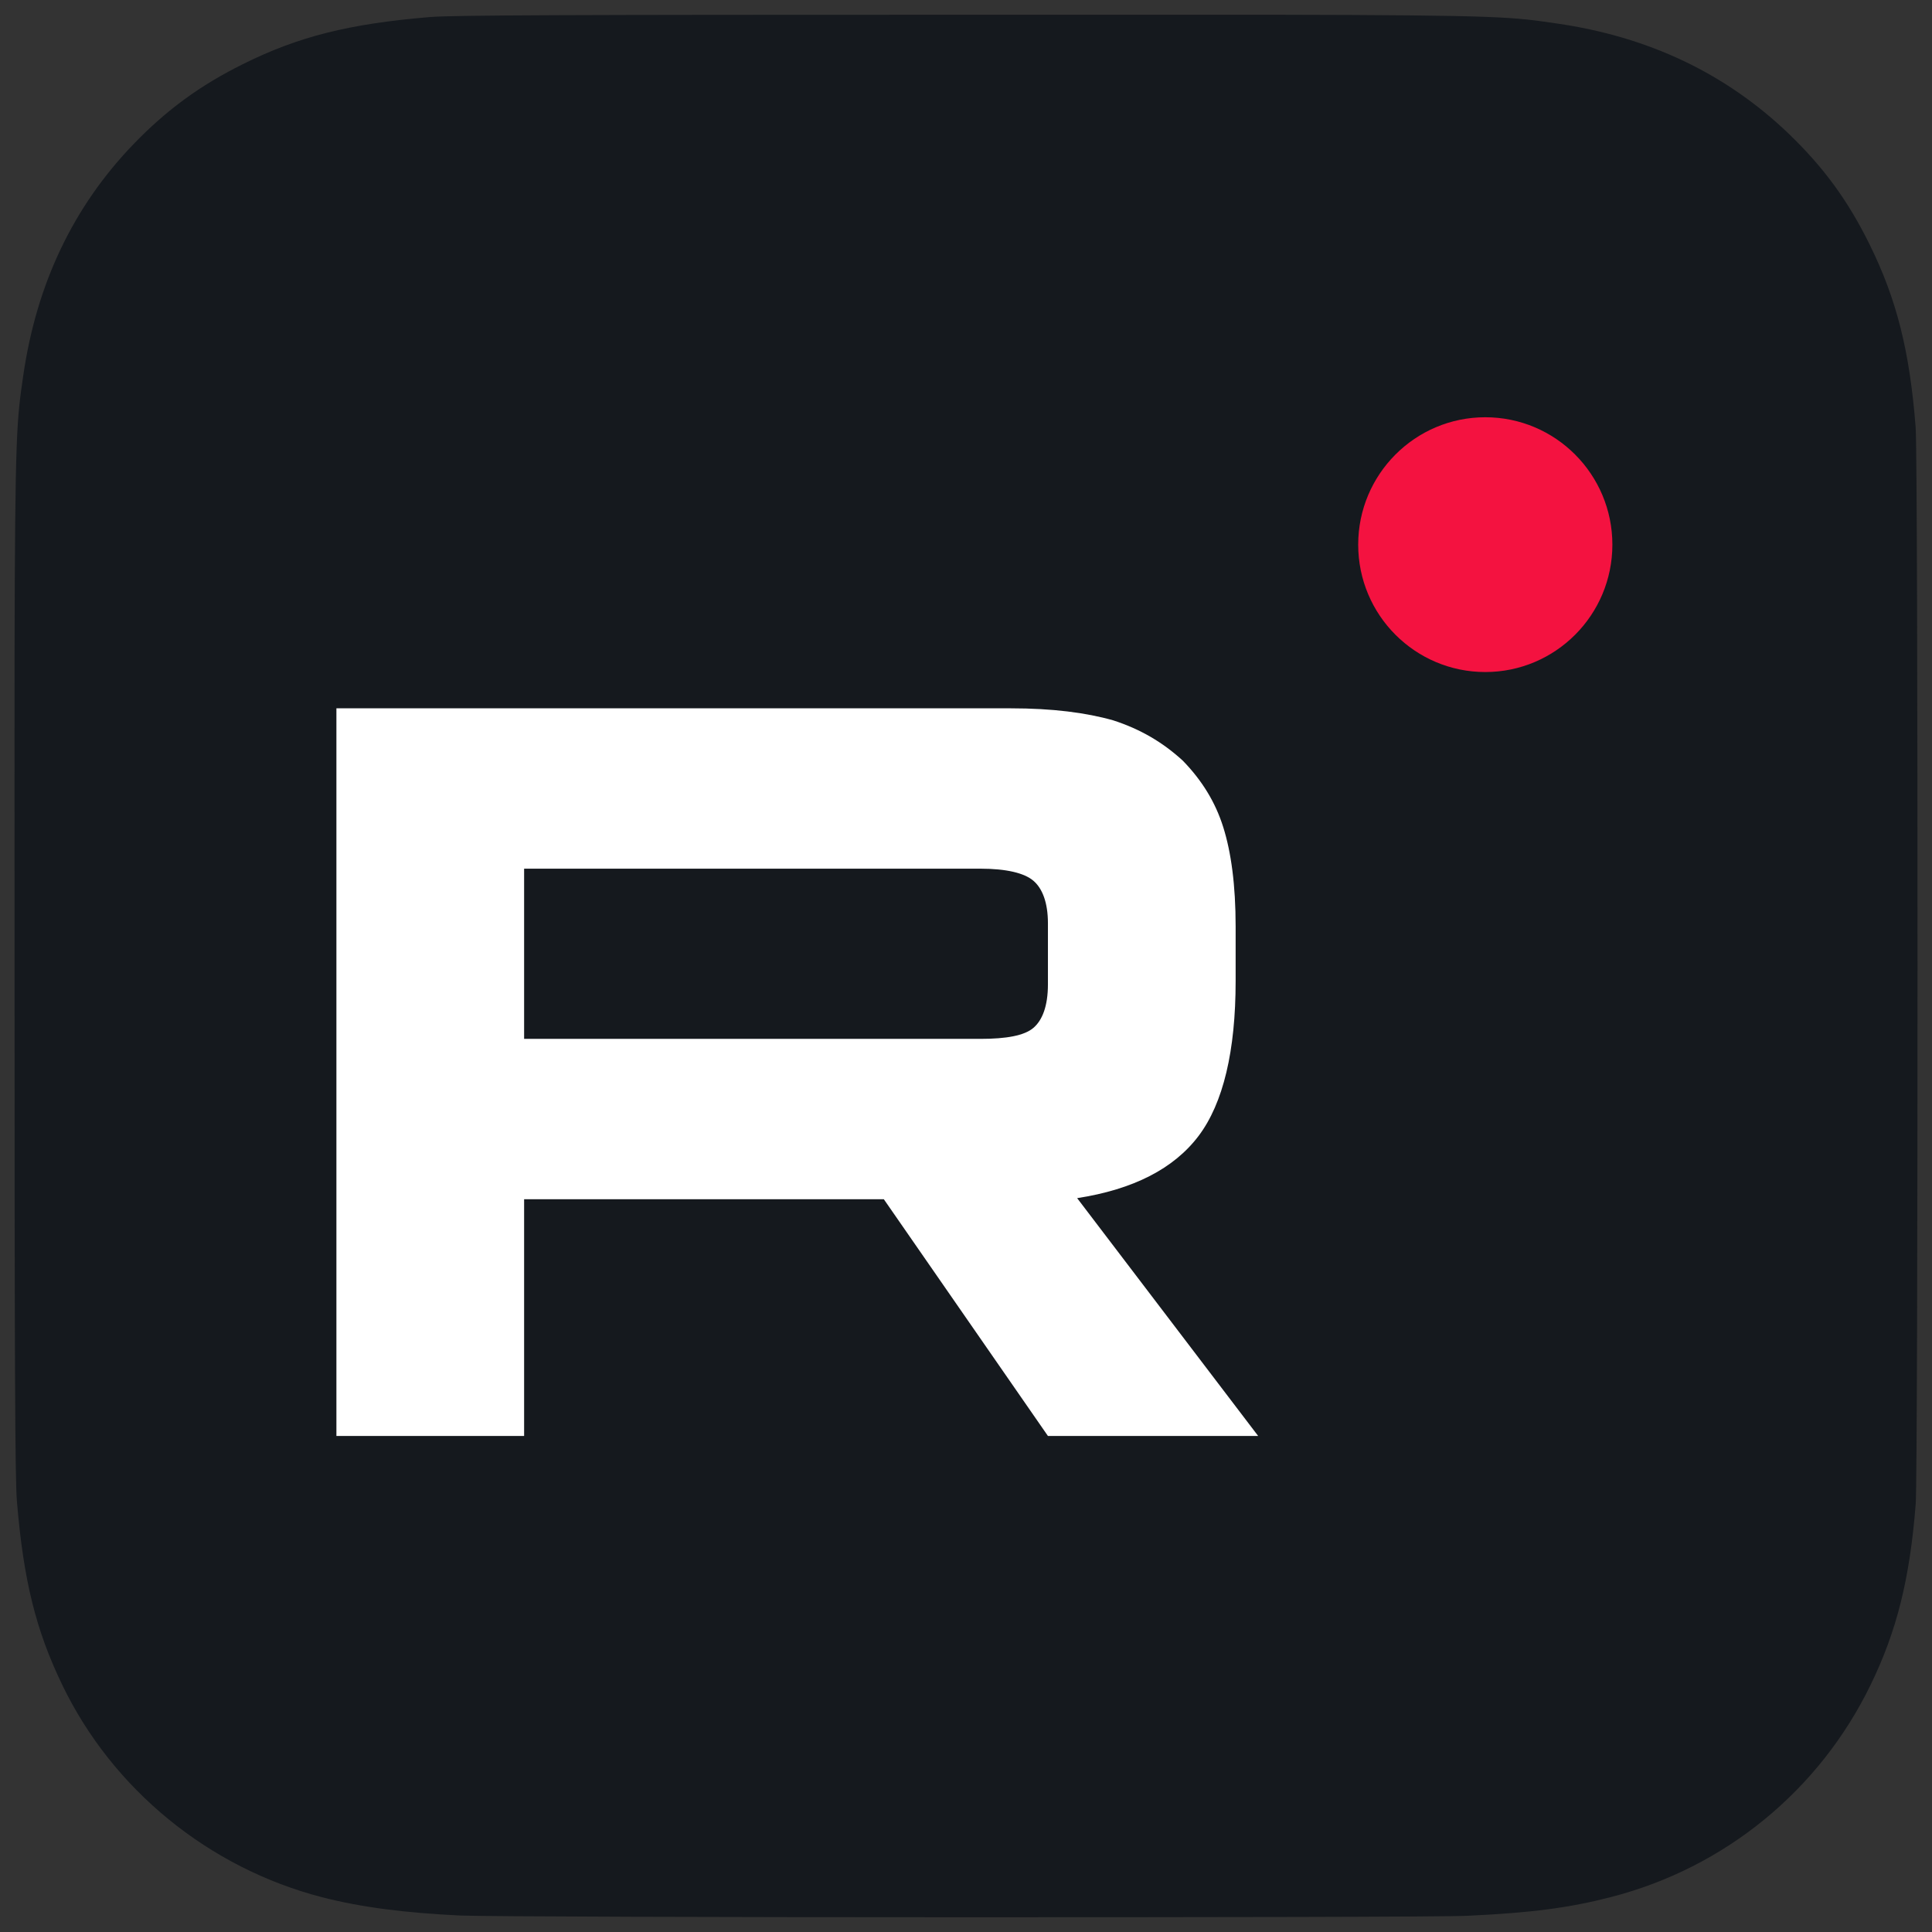 <svg width="32" height="32" viewBox="0 0 32 32" fill="none" xmlns="http://www.w3.org/2000/svg">
<rect x="0" y="0" width="32" height="32" fill="#333333" stroke="none"/>
<g clip-path="url(#clip0_639_18576)">
<path d="M16.006 0.244C9.426 0.244 7.501 0.251 7.127 0.282C5.777 0.394 4.937 0.607 4.022 1.063C3.316 1.413 2.76 1.819 2.211 2.388C1.211 3.426 0.605 4.703 0.385 6.221C0.279 6.958 0.248 7.108 0.241 10.873C0.239 12.127 0.241 13.779 0.241 15.994C0.241 22.568 0.249 24.49 0.28 24.864C0.389 26.178 0.595 27.004 1.032 27.909C1.866 29.639 3.458 30.939 5.334 31.424C5.984 31.591 6.702 31.683 7.623 31.727C8.013 31.744 11.991 31.756 15.972 31.756C19.952 31.756 23.933 31.751 24.313 31.731C25.38 31.681 25.999 31.598 26.684 31.421C28.573 30.934 30.136 29.654 30.987 27.899C31.415 27.016 31.632 26.158 31.73 24.913C31.751 24.641 31.76 20.313 31.76 15.99C31.76 11.666 31.751 7.345 31.729 7.074C31.63 5.808 31.413 4.957 30.971 4.058C30.609 3.322 30.206 2.772 29.622 2.21C28.58 1.214 27.305 0.608 25.785 0.389C25.049 0.282 24.902 0.251 21.135 0.244H16.006Z" fill="#15191E"/>
<path d="M16.743 11.732H5.572V23.784H8.681V19.863H14.639L17.357 23.784H20.839L17.841 19.845C18.772 19.701 19.442 19.357 19.852 18.815C20.261 18.273 20.466 17.406 20.466 16.249V15.346C20.466 14.659 20.392 14.117 20.261 13.701C20.131 13.286 19.908 12.925 19.591 12.599C19.256 12.292 18.884 12.075 18.437 11.931C17.99 11.804 17.432 11.732 16.743 11.732ZM16.24 17.207H8.681V14.388H16.24C16.668 14.388 16.966 14.46 17.115 14.587C17.264 14.713 17.357 14.948 17.357 15.292V16.304C17.357 16.665 17.264 16.9 17.115 17.026C16.966 17.153 16.668 17.207 16.24 17.207Z" fill="white"/>
<path d="M24.601 11.131C25.763 11.131 26.706 10.187 26.706 9.021C26.706 7.856 25.763 6.911 24.601 6.911C23.439 6.911 22.496 7.856 22.496 9.021C22.496 10.187 23.439 11.131 24.601 11.131Z" fill="#F41240"/>
</g>
<defs>
<clipPath id="clip0_639_18576">
<rect width="32" height="32" fill="white"/>
</clipPath>
</defs>
</svg>
